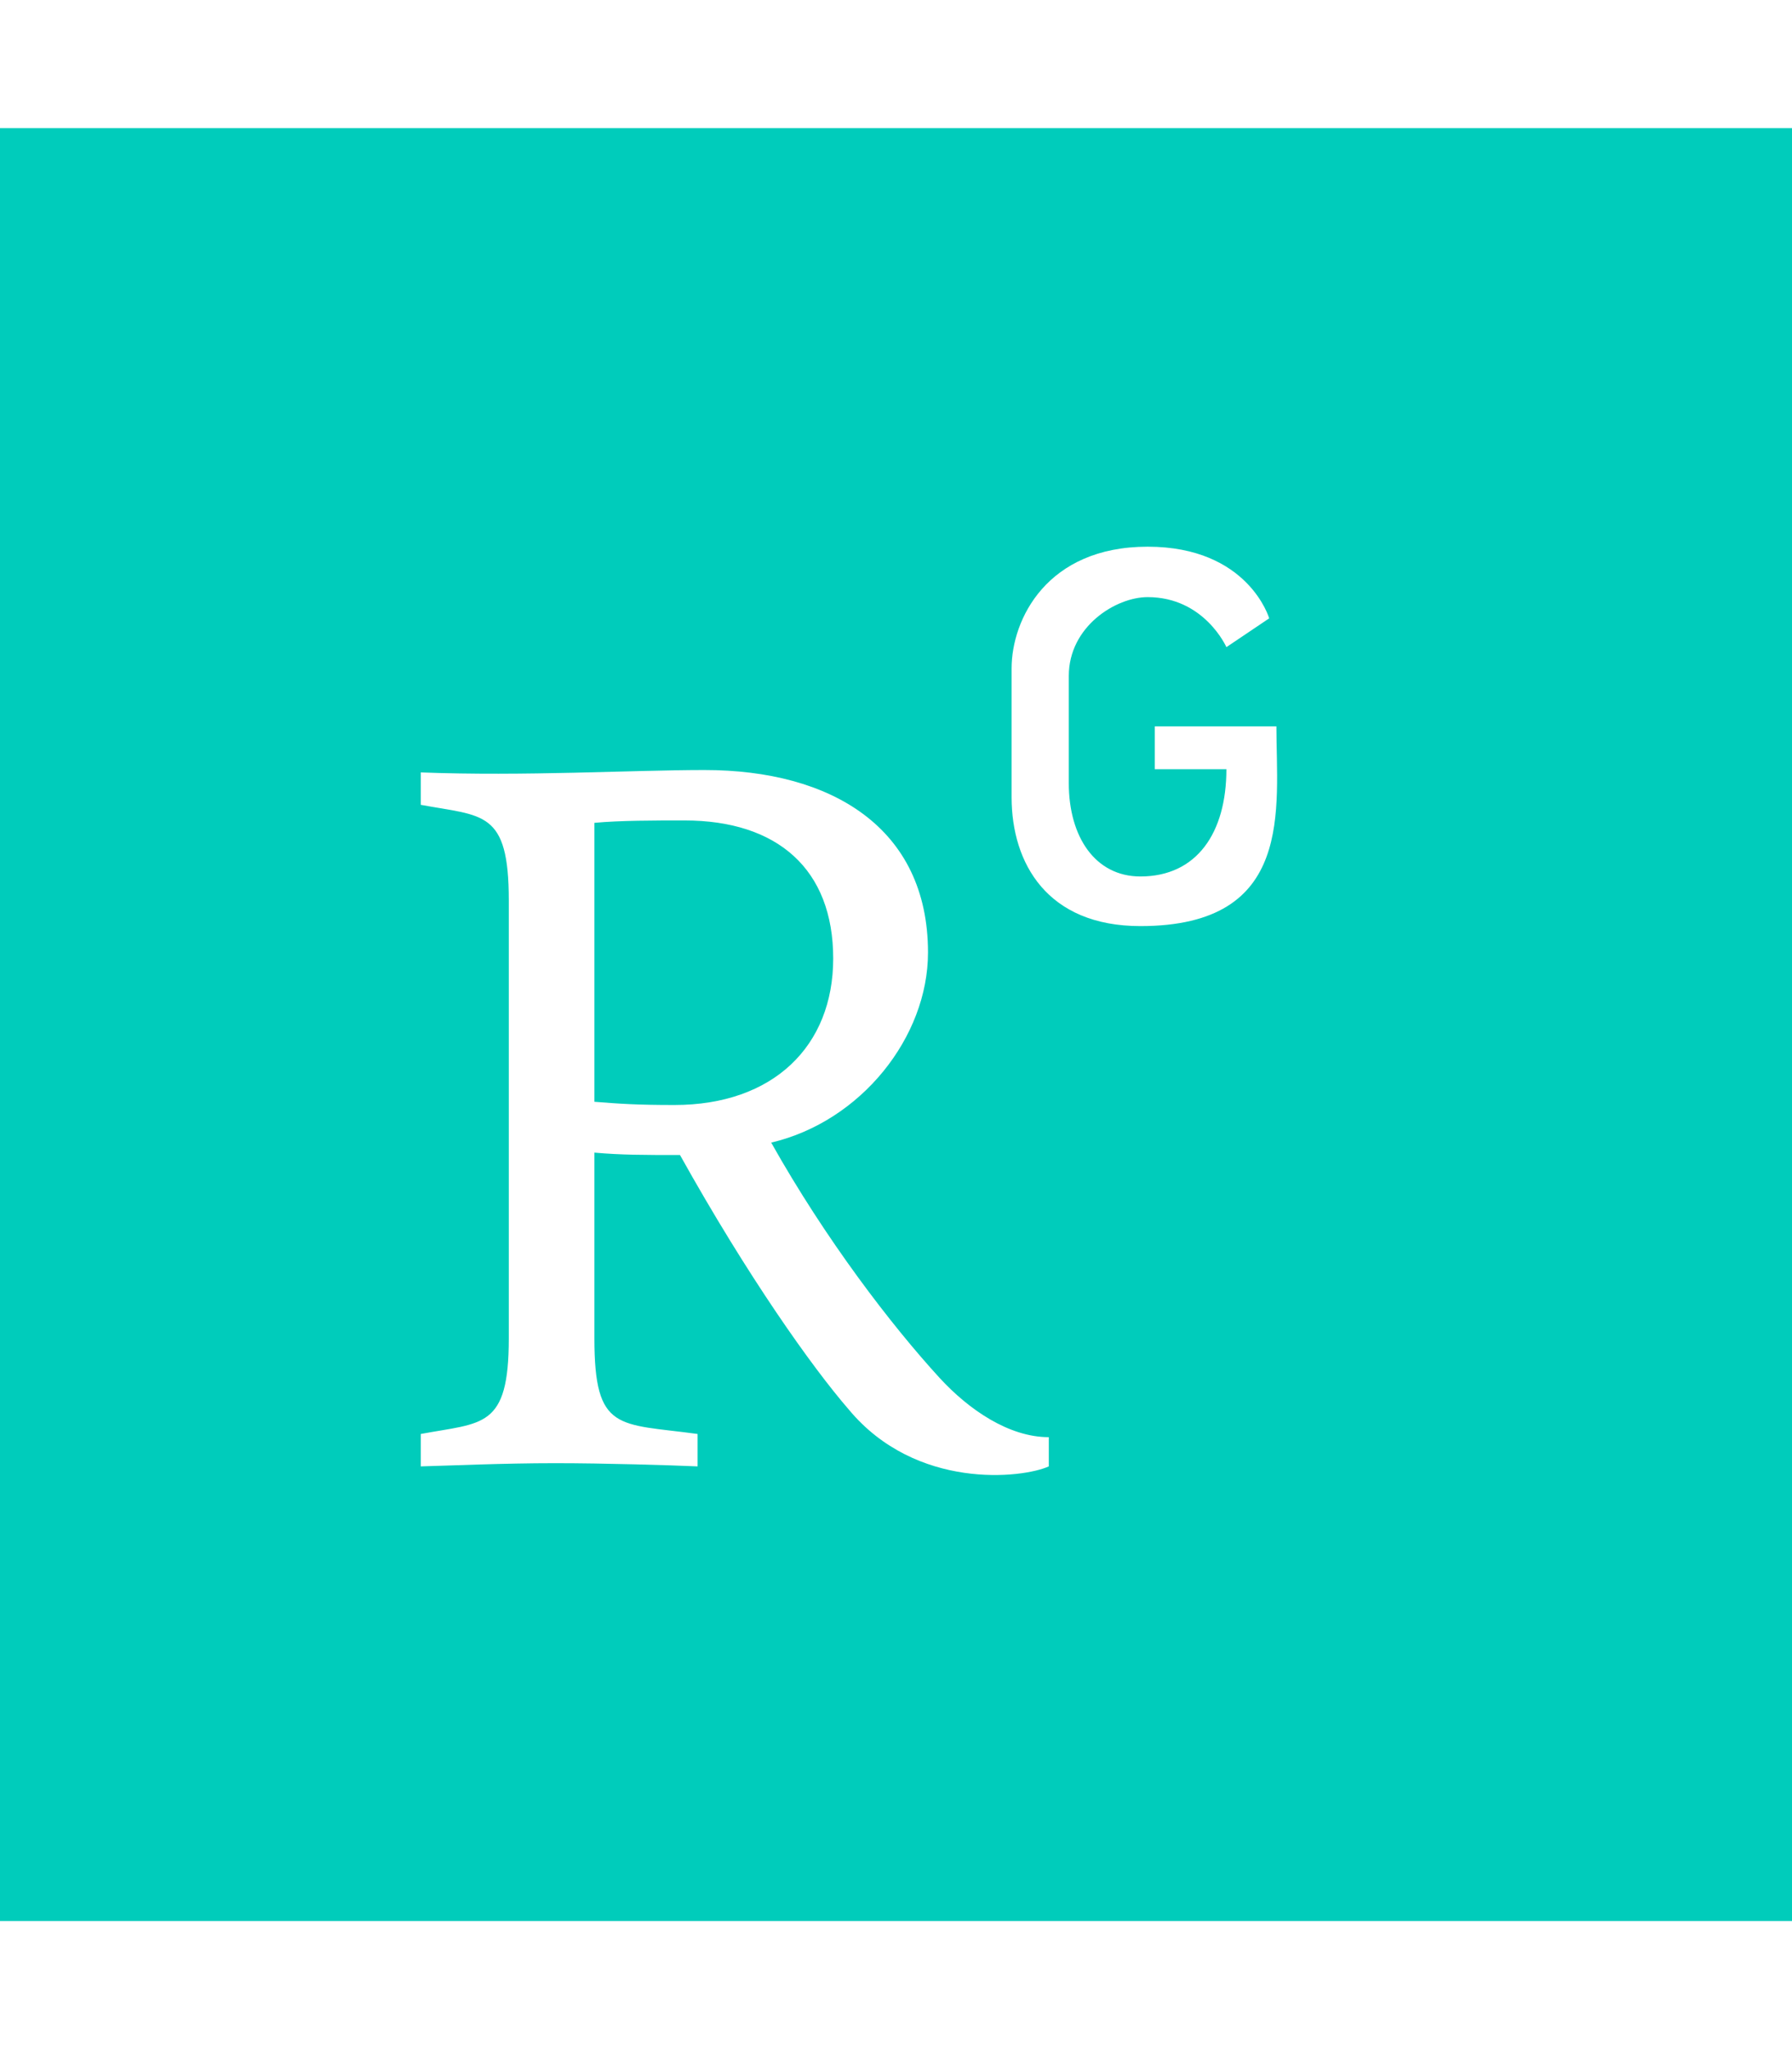 <?xml version="1.0" encoding="utf-8"?>
<!-- Generator: Adobe Illustrator 24.0.1, SVG Export Plug-In . SVG Version: 6.00 Build 0)  -->
<svg version="1.1" id="Layer_1" xmlns="http://www.w3.org/2000/svg" xmlns:xlink="http://www.w3.org/1999/xlink" x="0px" y="0px"
	 viewBox="0 0 448 512" style="enable-background:new 0 0 448 512;" xml:space="preserve">
<style type="text/css">
	.st0{fill:#00CCBB;}
</style>
<path class="st0" d="M0,32v448h448V32H0z M262.2,366.4c-6.6,3-33.2,6-50-14.2c-9.2-10.6-25.3-33.3-42.2-63.6c-8.9,0-14.7,0-21.4-0.6
	v46.4c0,23.5,6,21.2,25.8,23.9v8.1c-6.9-0.3-23.1-0.8-35.6-0.8c-13.1,0-26.1,0.6-33.6,0.8v-8.1c15.5-2.9,22-1.3,22-23.9V225
	c0-22.6-6.4-21-22-23.9V193c25.8,1,53.1-0.6,70.9-0.6c31.7,0,55.9,14.4,55.9,45.6c0,21.1-16.7,42.2-39.2,47.5
	c13.6,24.2,30,45.6,42.2,58.9c7.2,7.8,17.2,14.7,27.2,14.7L262.2,366.4L262.2,366.4z M285.1,231.4c-23.3,0-32.2-15.7-32.2-32.2V167
	c0-12.2,8.8-30.4,34-30.4s30.4,17.9,30.4,17.9l-10.7,7.2c0,0-5.5-12.5-19.7-12.5c-7.9,0-19.7,7.3-19.7,19.7v26.8
	c0,13.4,6.6,23.3,17.9,23.3c14.1,0,21.5-10.9,21.5-26.8h-17.9v-10.7h30.4C319.1,202,323.8,231.4,285.1,231.4L285.1,231.4z
	 M168.6,276.1c-9.4,0-13.6-0.3-20-0.8v-69.7c6.4-0.6,15-0.6,22.5-0.6c23.3,0,37.2,12.2,37.2,34.5
	C208.3,261.4,193.3,276.1,168.6,276.1z"/>
</svg>
